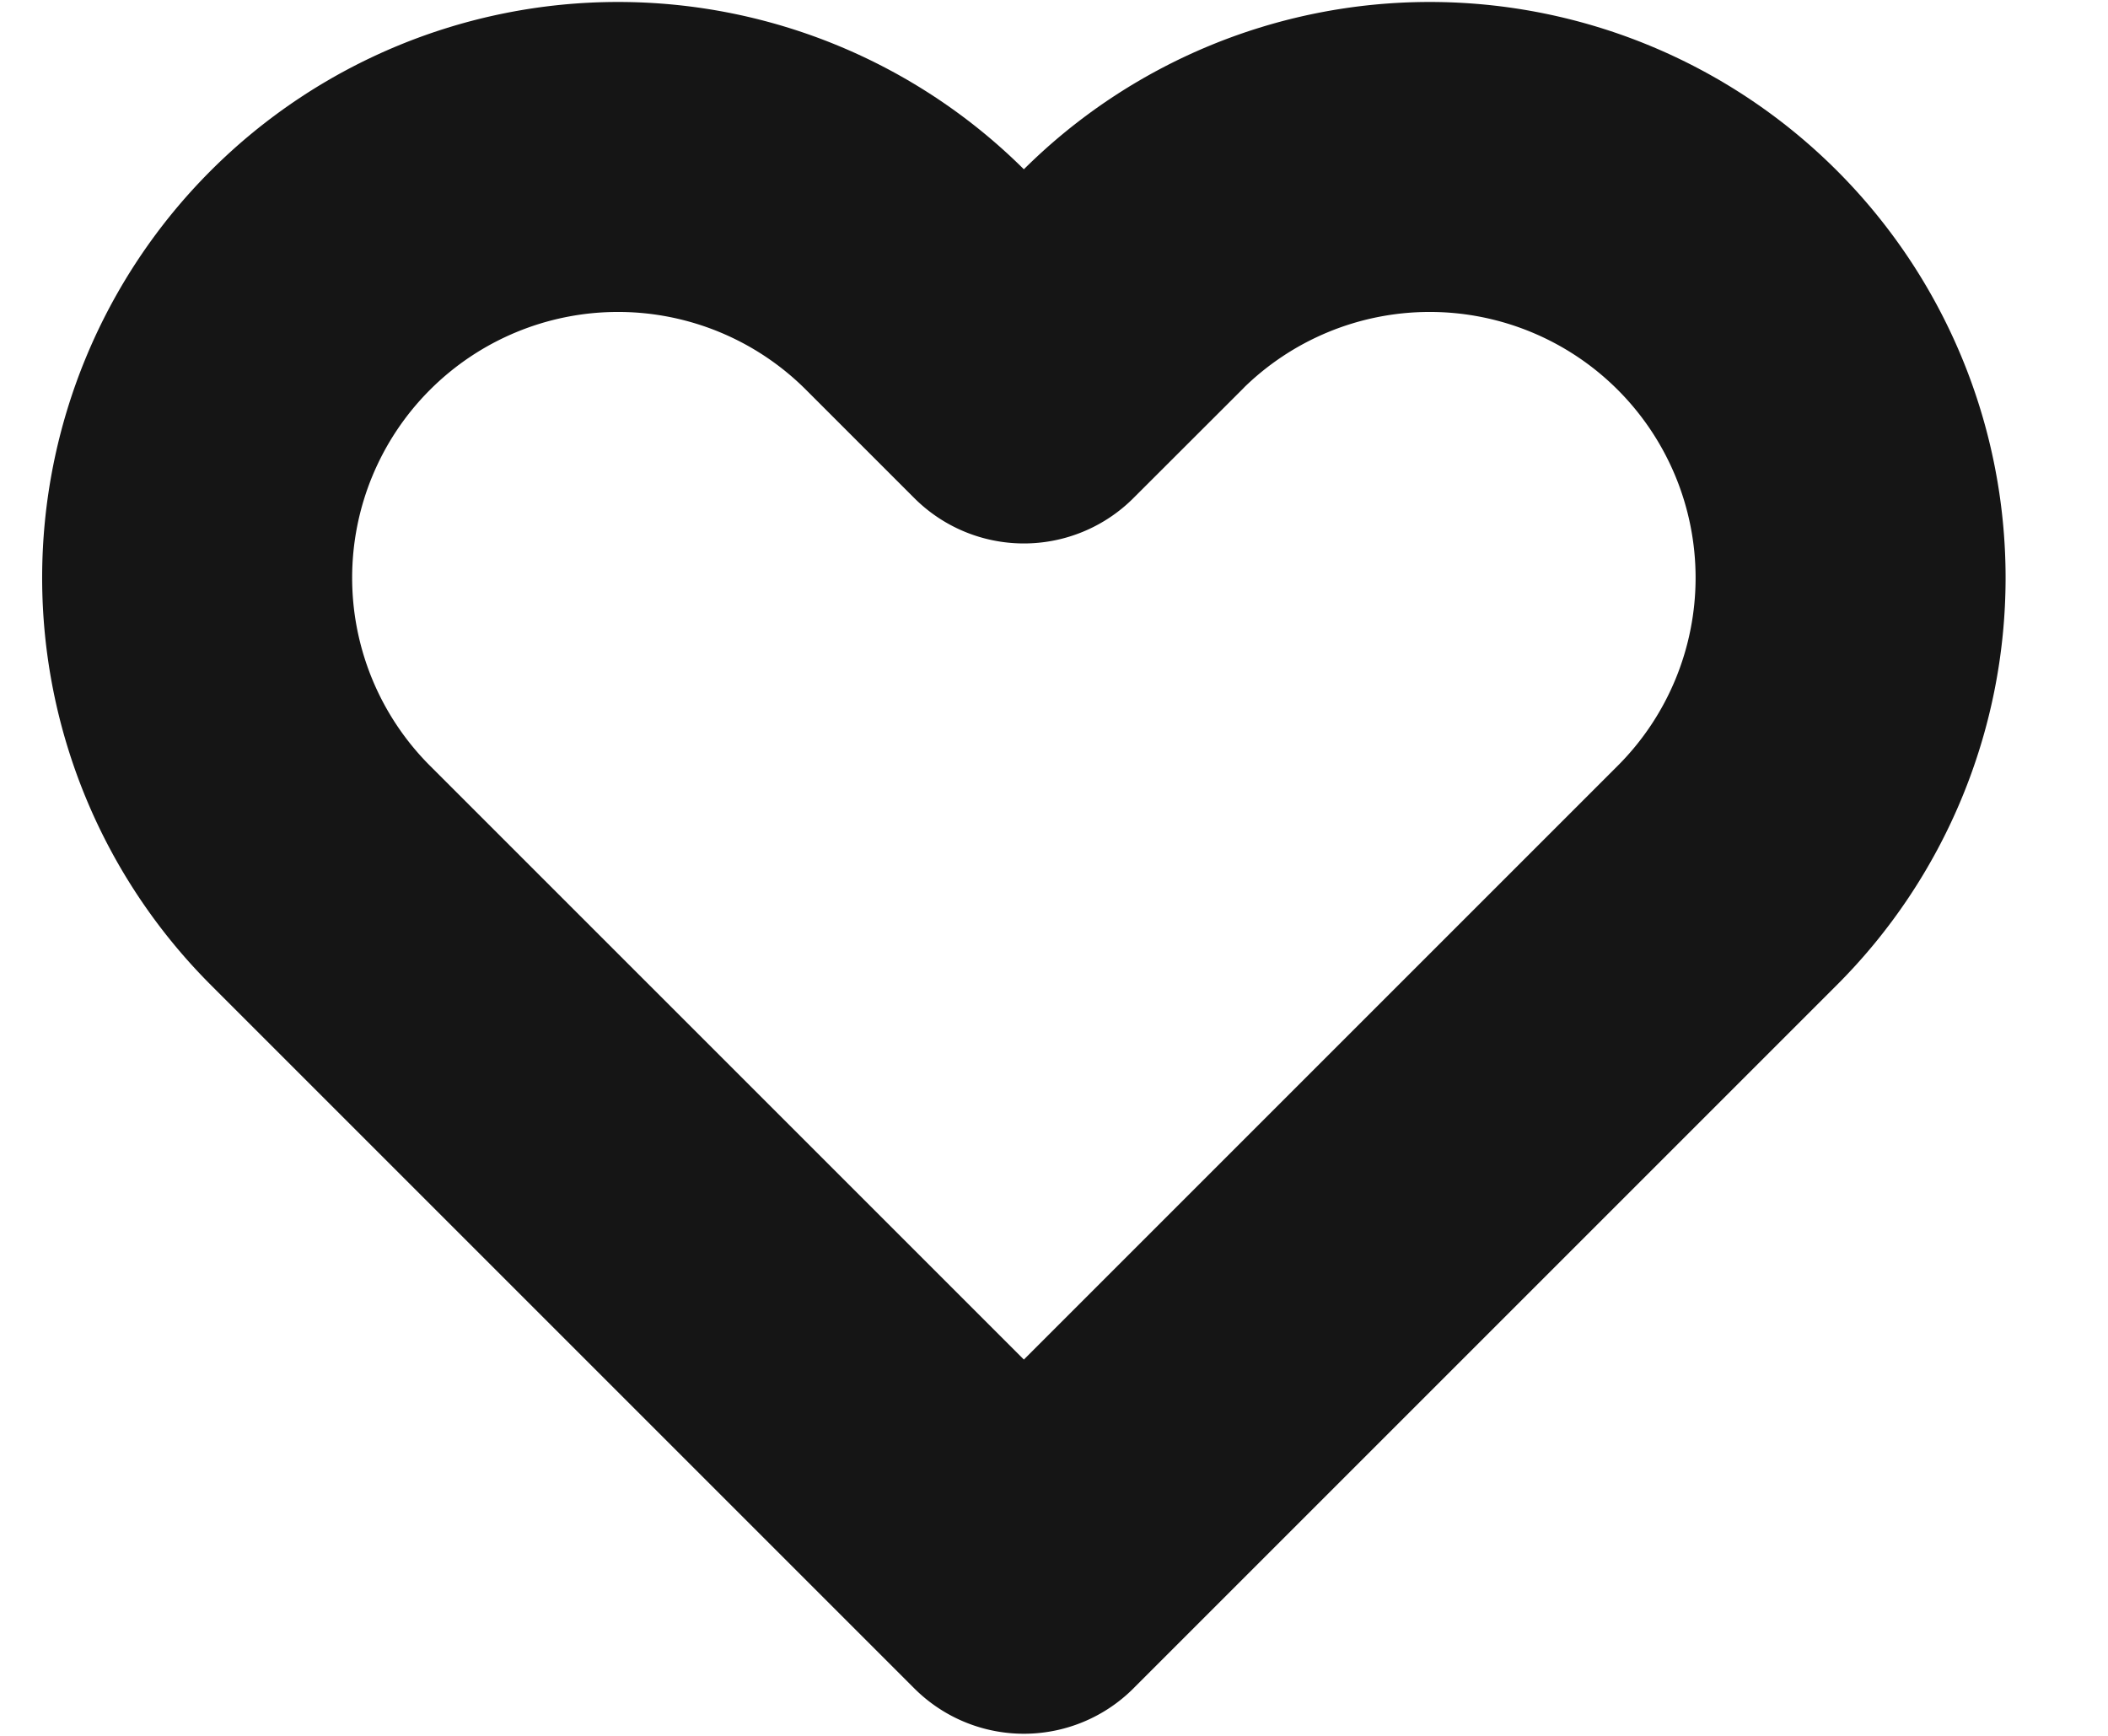 <svg width="17" height="14" fill="none" xmlns="http://www.w3.org/2000/svg"><path clip-rule="evenodd" d="M9.13 2.26a3.394 3.394 0 1 1 4.8 4.8l-.873.873-4.8 4.8-4.8-4.8-.873-.873a3.394 3.394 0 1 1 4.8-4.8l.873.873.874-.873Z" stroke="#151515" stroke-width="2.5" stroke-linecap="round" stroke-linejoin="round"/></svg>